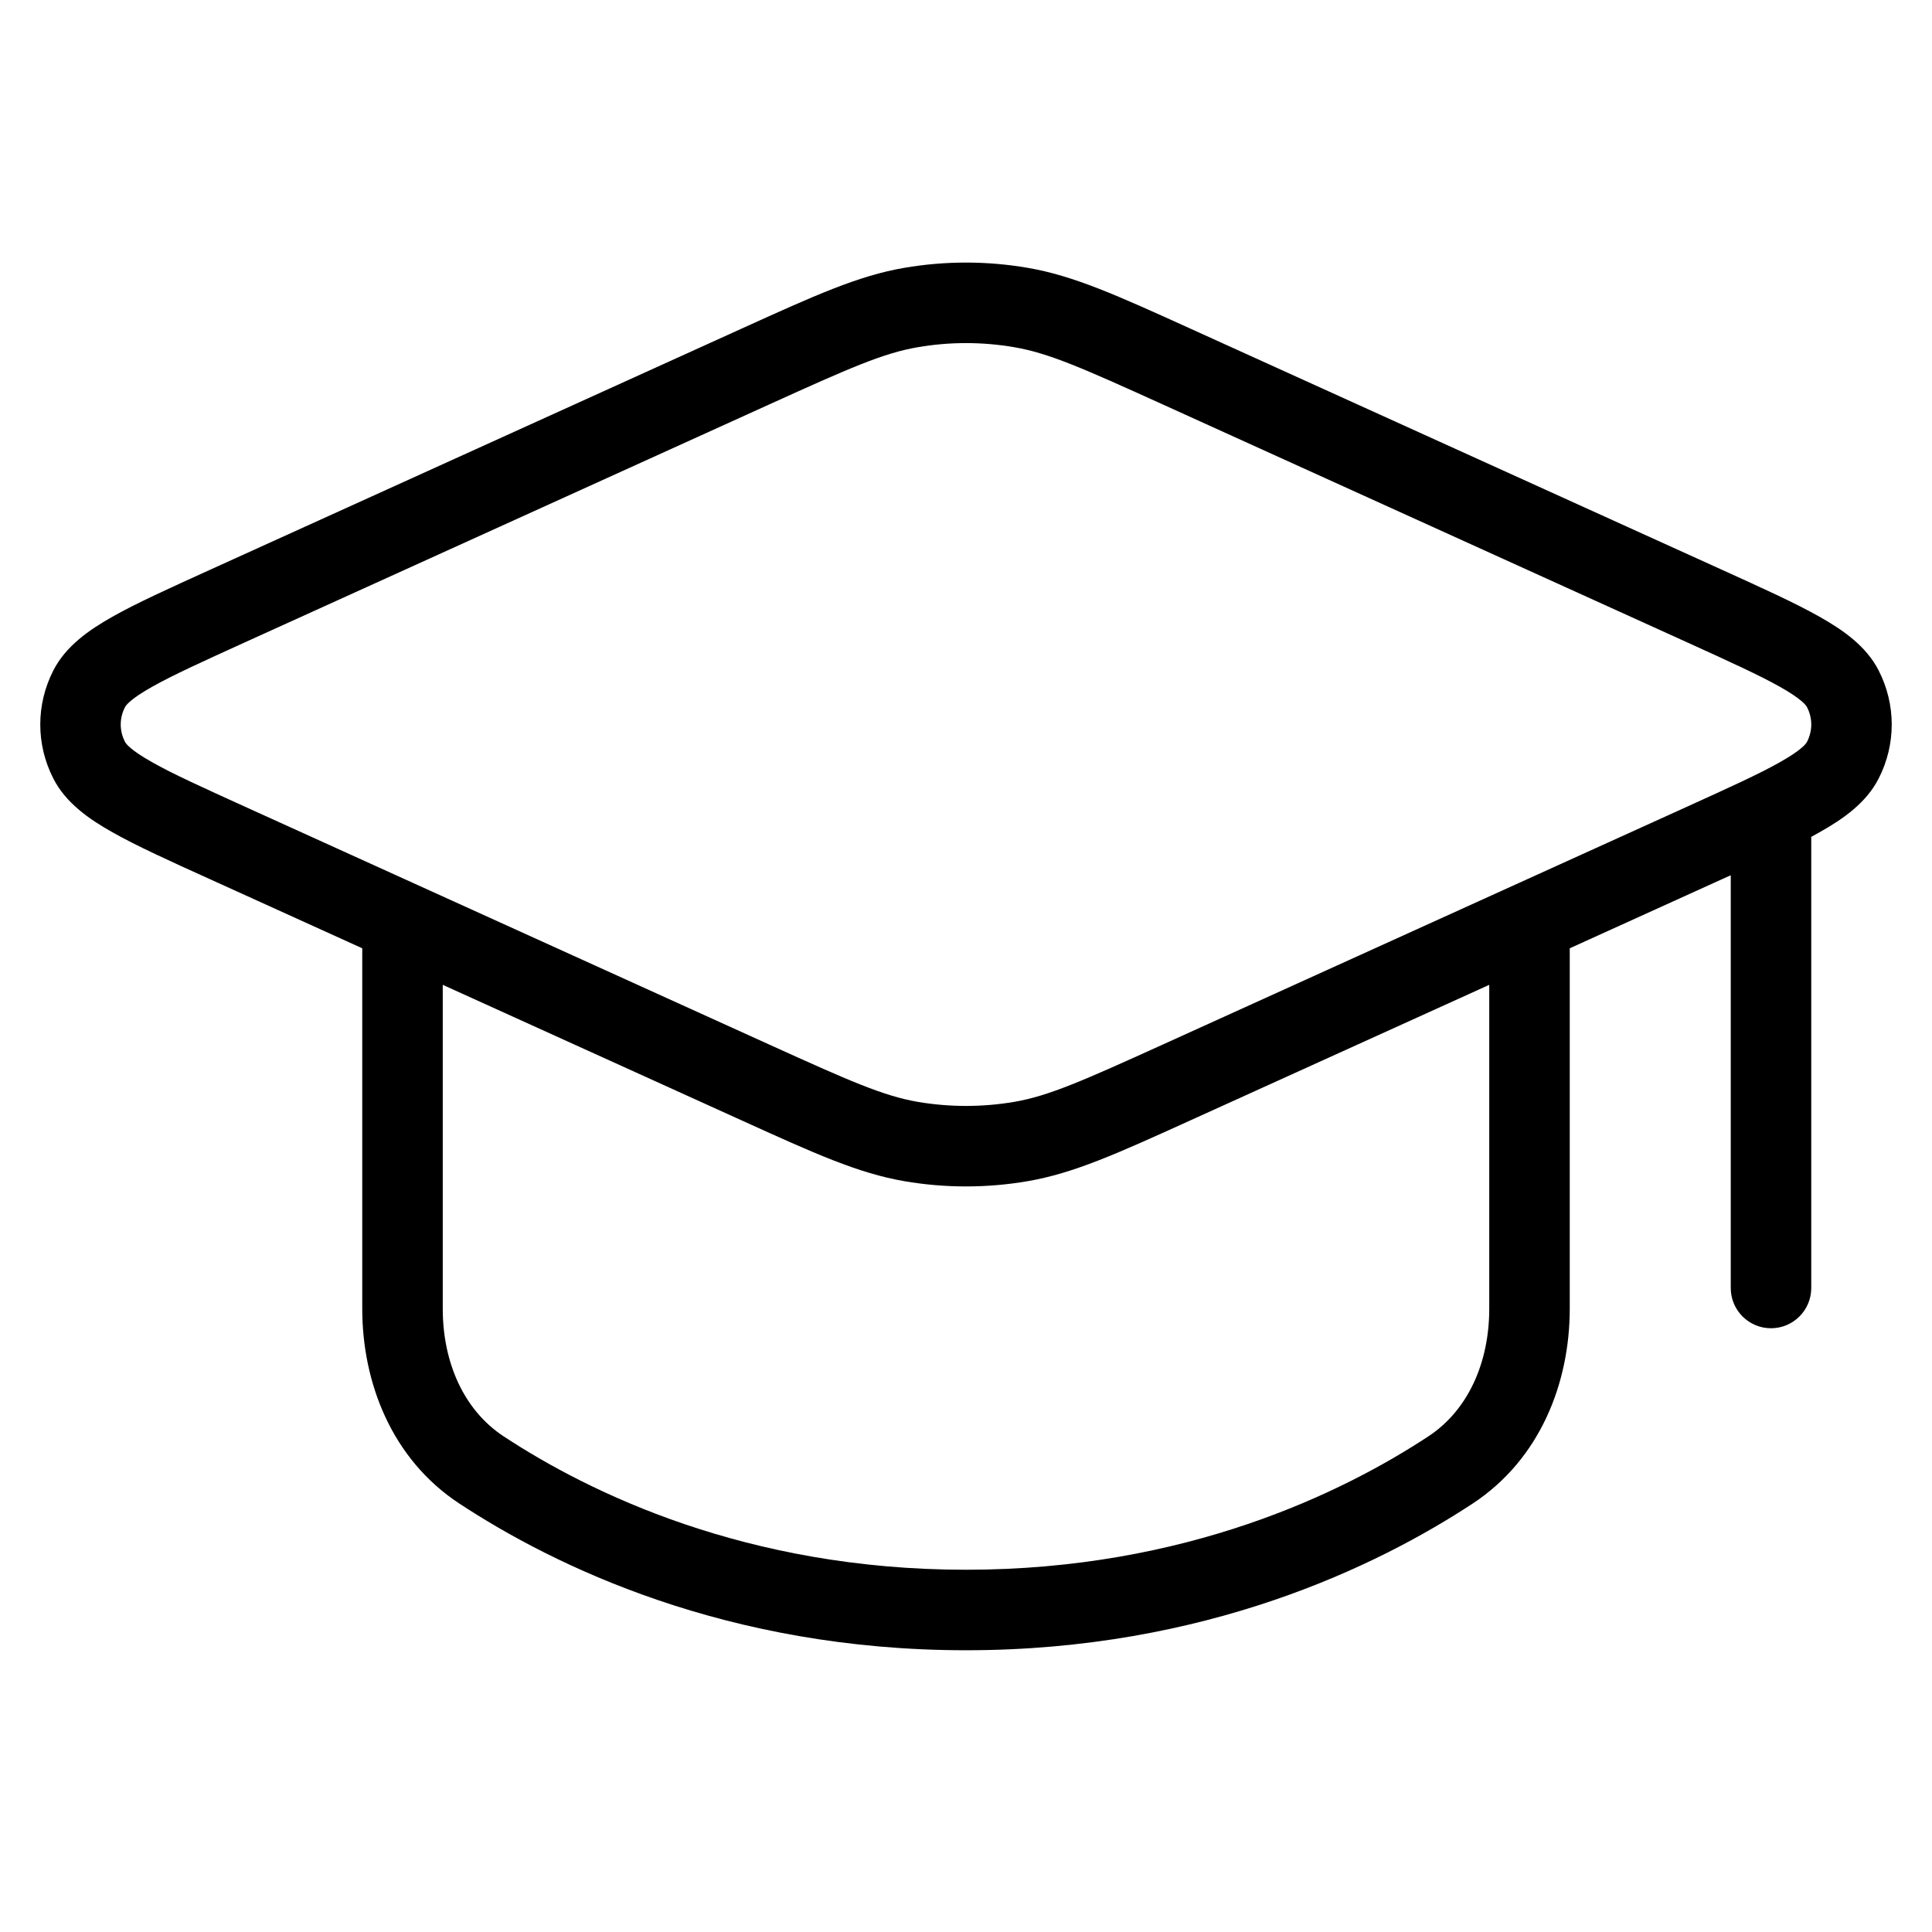 <svg width="24" height="24" viewBox="0 0 24 24" fill="none" xmlns="http://www.w3.org/2000/svg">
<path fill-rule="evenodd" clip-rule="evenodd" d="M12.766 3.327C12.259 3.24 11.741 3.24 11.234 3.327C10.661 3.425 10.119 3.671 9.211 4.083L2.607 7.079C2.105 7.307 1.698 7.491 1.397 7.661C1.103 7.827 0.817 8.027 0.663 8.328C0.446 8.752 0.446 9.248 0.663 9.672C0.817 9.973 1.103 10.174 1.397 10.339C1.698 10.509 2.105 10.694 2.607 10.921L4.5 11.78V16.257C4.5 17.176 4.866 18.125 5.705 18.677C6.882 19.451 9.025 20.5 12 20.5C14.975 20.5 17.118 19.451 18.295 18.677C19.134 18.125 19.5 17.176 19.5 16.257V11.78L21.393 10.921C21.429 10.905 21.465 10.889 21.5 10.873V16C21.5 16.276 21.724 16.5 22 16.5C22.276 16.5 22.5 16.276 22.5 16V10.396C22.535 10.377 22.57 10.358 22.602 10.339C22.897 10.174 23.183 9.973 23.337 9.672C23.554 9.248 23.554 8.752 23.337 8.328C23.183 8.027 22.897 7.827 22.602 7.661C22.302 7.491 21.895 7.307 21.393 7.079L14.789 4.083C13.881 3.671 13.339 3.425 12.766 3.327ZM18.5 12.234L14.789 13.917C13.881 14.329 13.339 14.575 12.766 14.673C12.259 14.76 11.741 14.76 11.234 14.673C10.661 14.575 10.119 14.329 9.211 13.917L5.5 12.234V16.257C5.5 16.93 5.765 17.519 6.255 17.842C7.314 18.539 9.269 19.5 12 19.5C14.731 19.5 16.686 18.539 17.745 17.842C18.235 17.519 18.5 16.93 18.5 16.257V12.234ZM11.402 4.313C11.797 4.245 12.203 4.245 12.598 4.313C13.028 4.386 13.447 4.572 14.444 5.024L20.957 7.979C21.487 8.22 21.854 8.387 22.111 8.532C22.38 8.683 22.436 8.762 22.447 8.784C22.518 8.921 22.518 9.079 22.447 9.216C22.436 9.238 22.38 9.317 22.111 9.468C21.854 9.614 21.487 9.78 20.957 10.021L14.444 12.976C13.447 13.428 13.028 13.614 12.598 13.688C12.203 13.755 11.797 13.755 11.402 13.688C10.972 13.614 10.553 13.428 9.556 12.976L3.043 10.021C2.513 9.78 2.146 9.614 1.889 9.468C1.62 9.317 1.564 9.238 1.553 9.216C1.482 9.079 1.482 8.921 1.553 8.784C1.564 8.762 1.62 8.683 1.889 8.532C2.146 8.387 2.513 8.22 3.043 7.979L9.556 5.024C10.553 4.572 10.972 4.386 11.402 4.313Z" fill="#000"/>
</svg>
